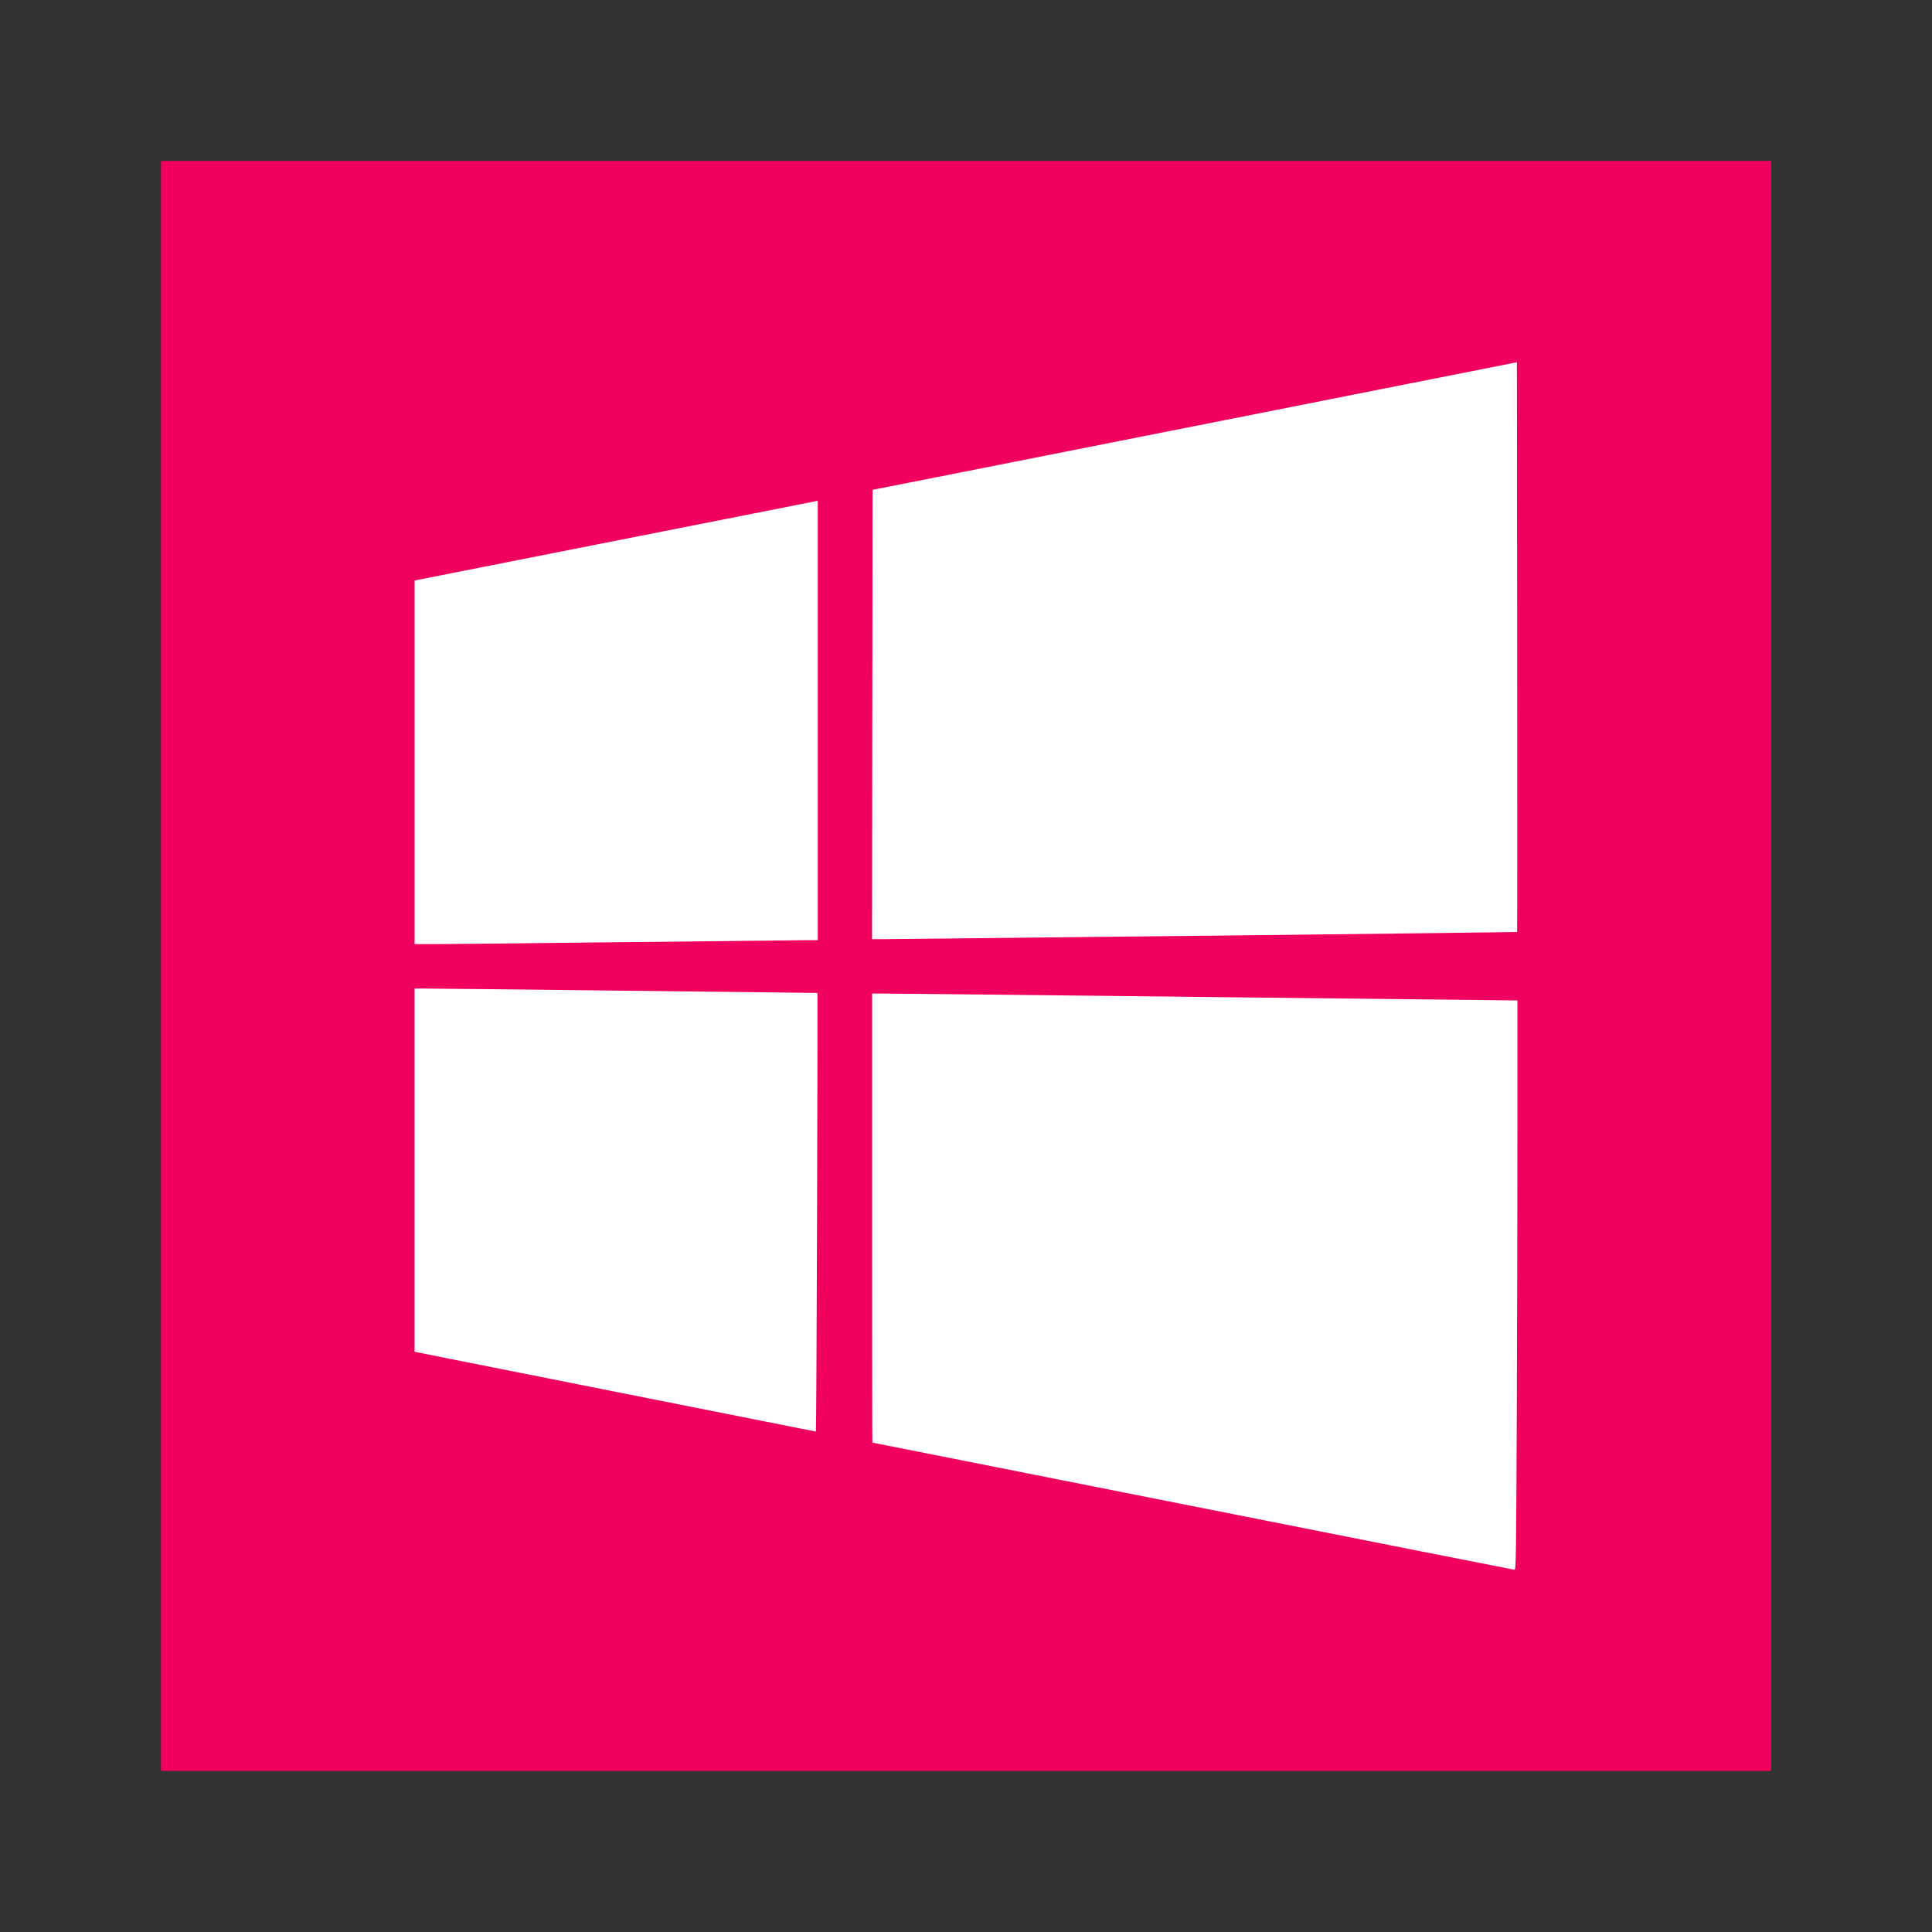 <svg xmlns="http://www.w3.org/2000/svg" width="48" height="48">
 <rect width="100%" height="100%" fill="#333333" stroke="none"/>
 <g transform="translate(0,-1004.362)">
  <rect width="40" height="40" x="4" y="1008.36" style="fill:#f0005f" rx="0"/>
  <path d="m 37.684,1039.571 c 0.009,-2.086 0.016,-5.269 0.016,-7.073 l 0,-3.281 -0.08,0 c -0.044,0 -3.499,-0.038 -7.679,-0.085 -4.179,-0.047 -7.751,-0.085 -7.936,-0.085 l -0.338,0 0,5.577 c 0,3.068 0.003,5.578 0.007,5.579 0.004,0 3.586,0.711 7.961,1.579 4.375,0.868 7.972,1.579 7.994,1.581 0.035,0 0.04,-0.352 0.055,-3.79 z M 20.3,1034.483 c 0.008,-2.996 0.013,-5.449 0.01,-5.452 -0.006,0 -9.518,-0.111 -9.82,-0.109 l -0.19,0 0,4.511 0,4.511 0.055,0.014 c 0.043,0.01 9.857,1.962 9.915,1.971 0.008,0 0.021,-2.449 0.03,-5.445 z m -4.795,-6.713 c 2.262,-0.026 4.27,-0.048 4.462,-0.049 l 0.35,0 0,-5.458 0,-5.458 -0.067,0.012 c -0.037,0.01 -2.291,0.452 -5.008,0.99 l -4.941,0.977 -1.98e-4,4.517 -3.96e-4,4.517 0.546,0 c 0.301,-5e-4 2.397,-0.022 4.659,-0.049 z m 14.484,-0.16 c 4.232,-0.047 7.699,-0.089 7.703,-0.094 0.005,0 0.005,-3.191 0.002,-7.081 l -0.007,-7.073 -7.28,1.442 c -4.004,0.793 -7.606,1.507 -8.004,1.585 l -0.724,0.142 -0.007,5.582 -0.007,5.582 0.313,0 c 0.173,-10e-5 3.777,-0.039 8.009,-0.086 z" style="fill:#ffffff"/>
 </g>
</svg>
